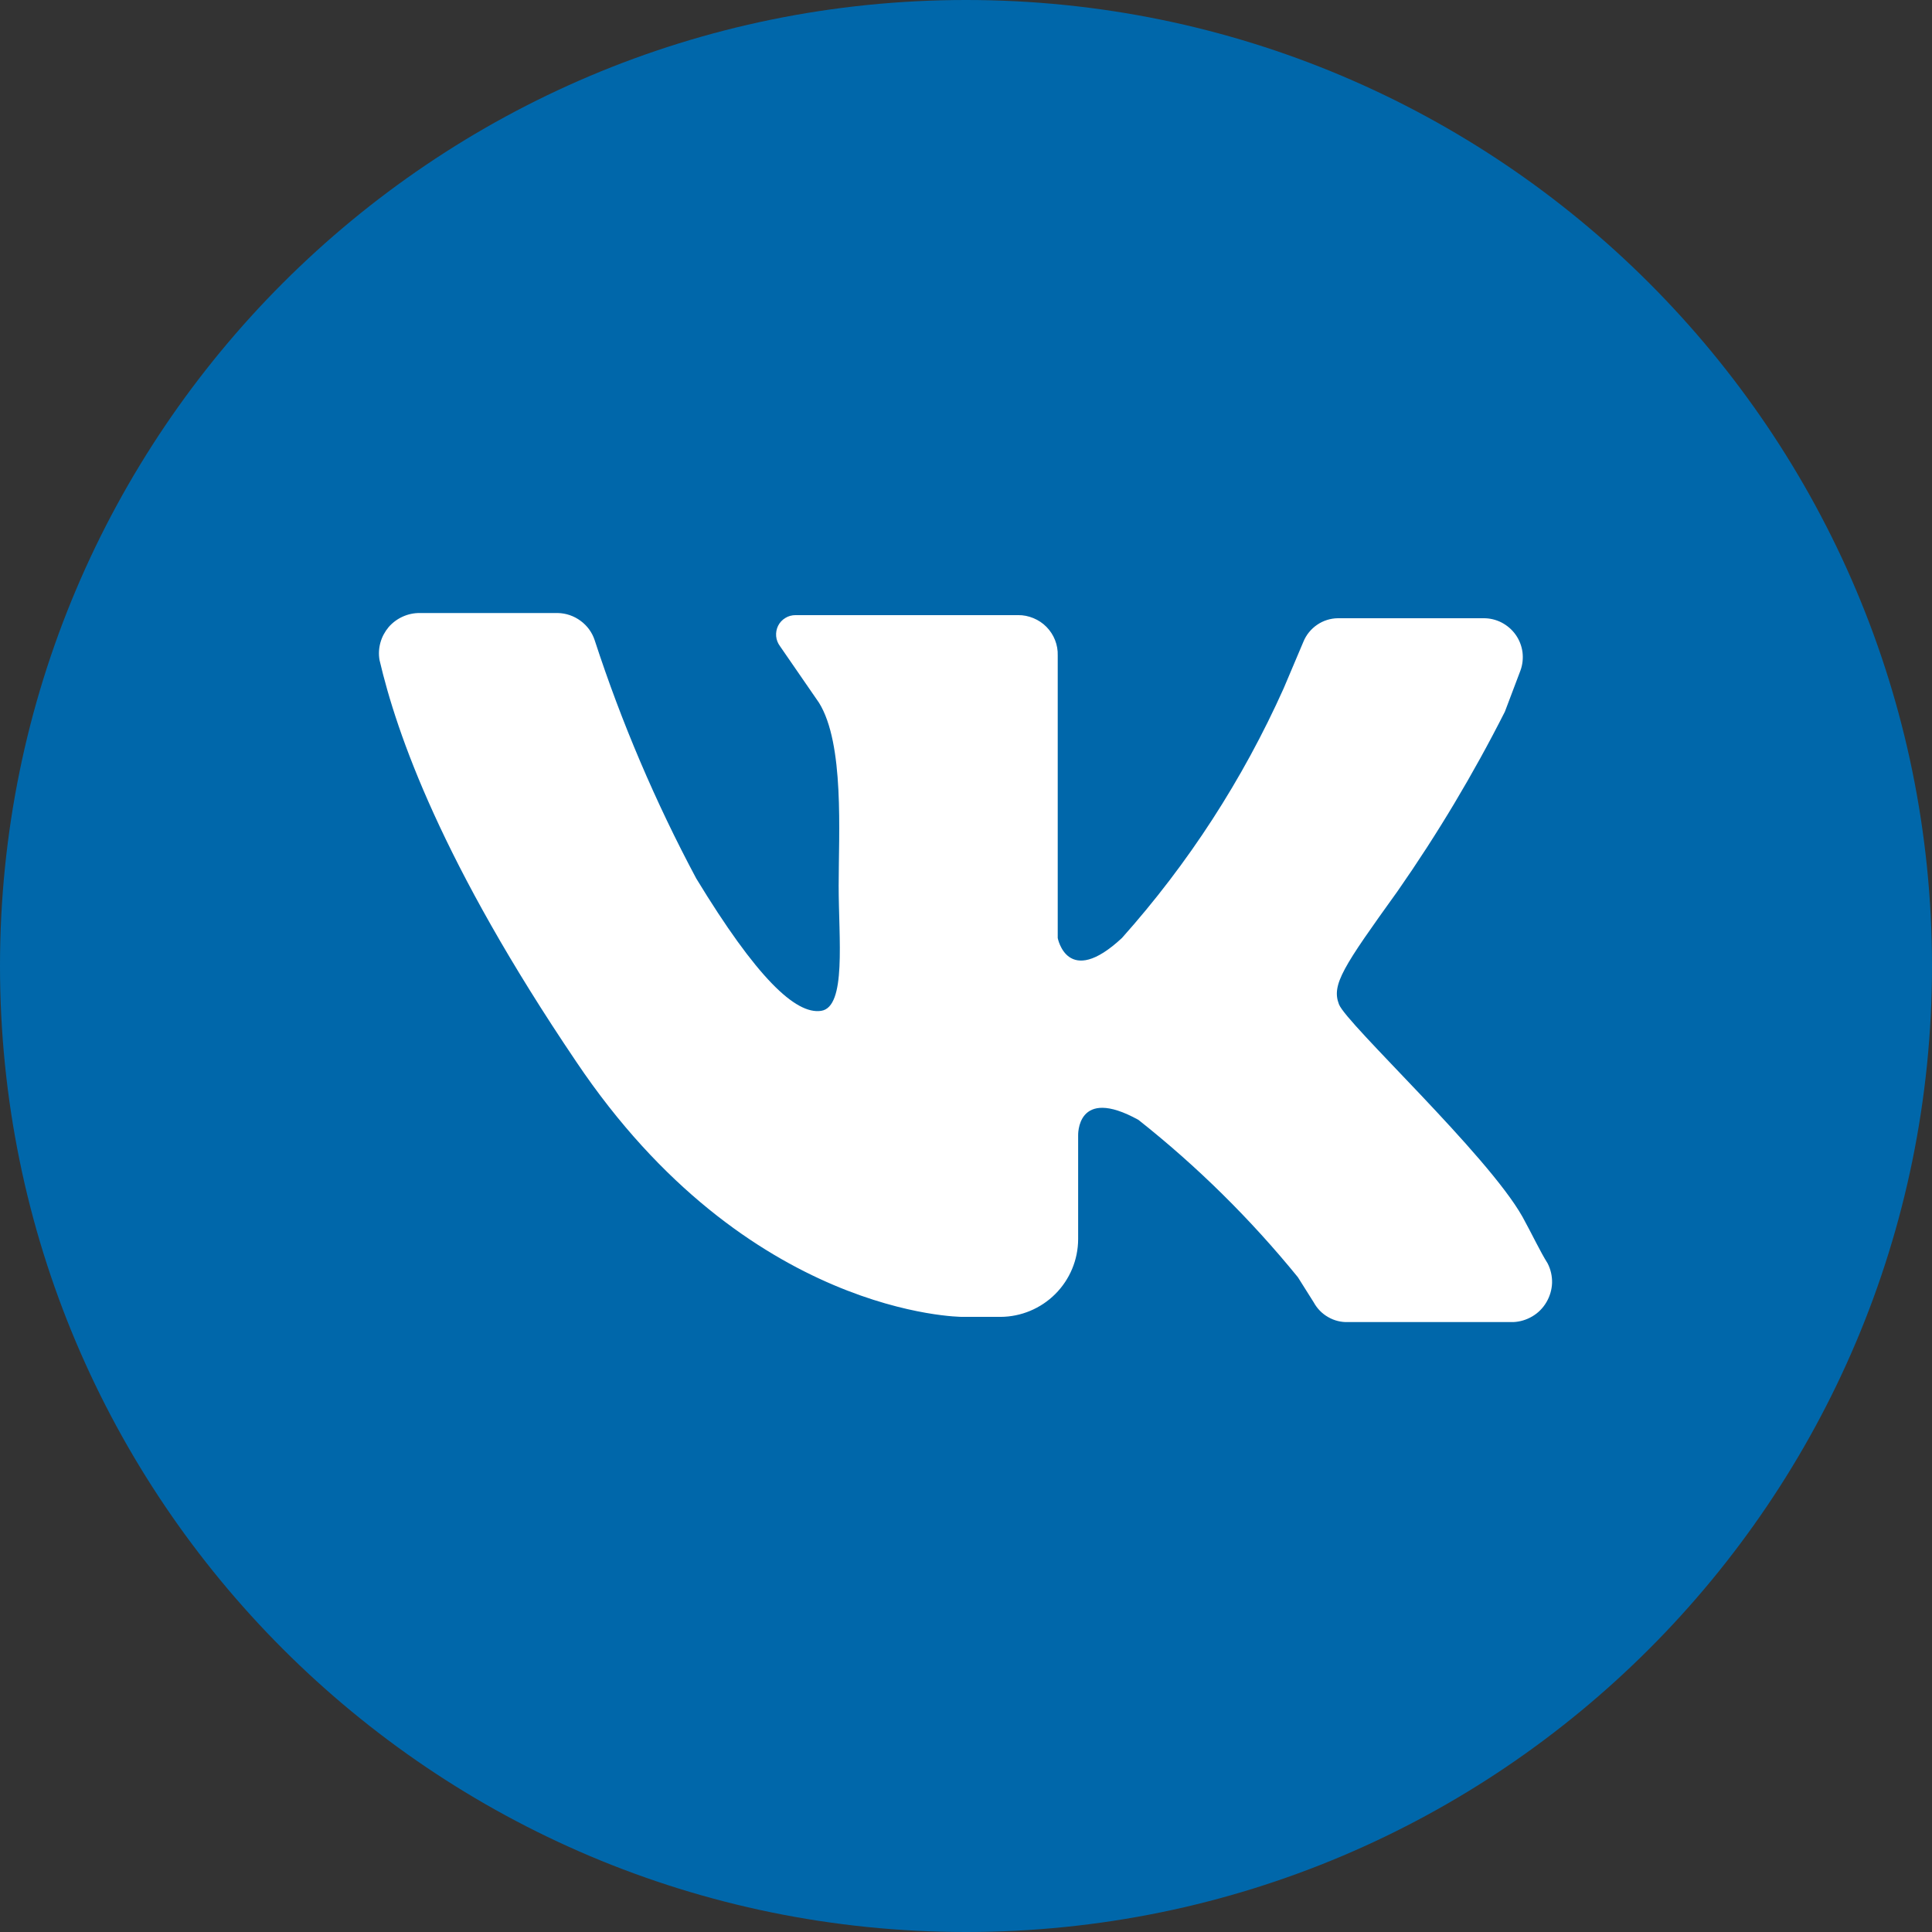 <svg width="23" height="23" viewBox="0 0 23 23" fill="none" xmlns="http://www.w3.org/2000/svg">
<rect x="0" y="0" width="23" height="23" fill="#333333" stroke="none"/>
<path d="M11.5 23C17.851 23 23 17.851 23 11.5C23 5.149 17.851 0 11.5 0C5.149 0 0 5.149 0 11.5C0 17.851 5.149 23 11.5 23Z" fill="#0067AA"/>
<path d="M4.998 7.298H6.641C6.739 7.3 6.834 7.333 6.912 7.391C6.991 7.449 7.05 7.53 7.08 7.623C7.399 8.601 7.803 9.549 8.288 10.457C9.007 11.64 9.471 12.079 9.775 12.034C10.079 11.989 9.984 11.175 9.984 10.547C9.984 9.919 10.054 8.855 9.75 8.366L9.286 7.693C9.26 7.658 9.244 7.618 9.24 7.575C9.236 7.532 9.244 7.489 9.263 7.45C9.282 7.412 9.312 7.379 9.349 7.357C9.385 7.334 9.428 7.323 9.471 7.323H12.12C12.183 7.322 12.245 7.335 12.303 7.359C12.361 7.383 12.414 7.418 12.458 7.463C12.502 7.508 12.537 7.561 12.56 7.62C12.583 7.678 12.594 7.741 12.592 7.804V11.167C12.592 11.167 12.707 11.771 13.356 11.167C14.147 10.281 14.796 9.278 15.282 8.194L15.517 7.639C15.55 7.558 15.607 7.488 15.68 7.438C15.753 7.388 15.839 7.361 15.927 7.36H17.66C17.735 7.359 17.81 7.377 17.876 7.411C17.943 7.446 18.001 7.496 18.044 7.557C18.087 7.618 18.115 7.689 18.125 7.764C18.134 7.838 18.126 7.914 18.1 7.984L17.915 8.473C17.54 9.214 17.113 9.928 16.638 10.609C15.989 11.512 15.849 11.722 15.94 11.956C16.03 12.19 17.706 13.742 18.125 14.486C18.24 14.695 18.334 14.897 18.424 15.04C18.461 15.112 18.479 15.192 18.477 15.273C18.474 15.354 18.451 15.432 18.41 15.502C18.369 15.572 18.312 15.63 18.242 15.671C18.173 15.712 18.094 15.736 18.014 15.739H16.05C15.967 15.742 15.884 15.722 15.812 15.68C15.739 15.639 15.68 15.578 15.64 15.505L15.451 15.205C14.888 14.513 14.252 13.885 13.553 13.332C12.81 12.921 12.835 13.521 12.835 13.521V14.753C12.834 14.998 12.736 15.232 12.563 15.405C12.39 15.578 12.155 15.676 11.911 15.677H11.455C11.455 15.677 8.9 15.677 6.859 12.638C5.257 10.268 4.723 8.736 4.518 7.857C4.506 7.788 4.51 7.717 4.529 7.649C4.548 7.581 4.582 7.519 4.627 7.465C4.673 7.412 4.73 7.37 4.794 7.341C4.858 7.312 4.928 7.297 4.998 7.298V7.298Z" fill="white"/>
</svg>
